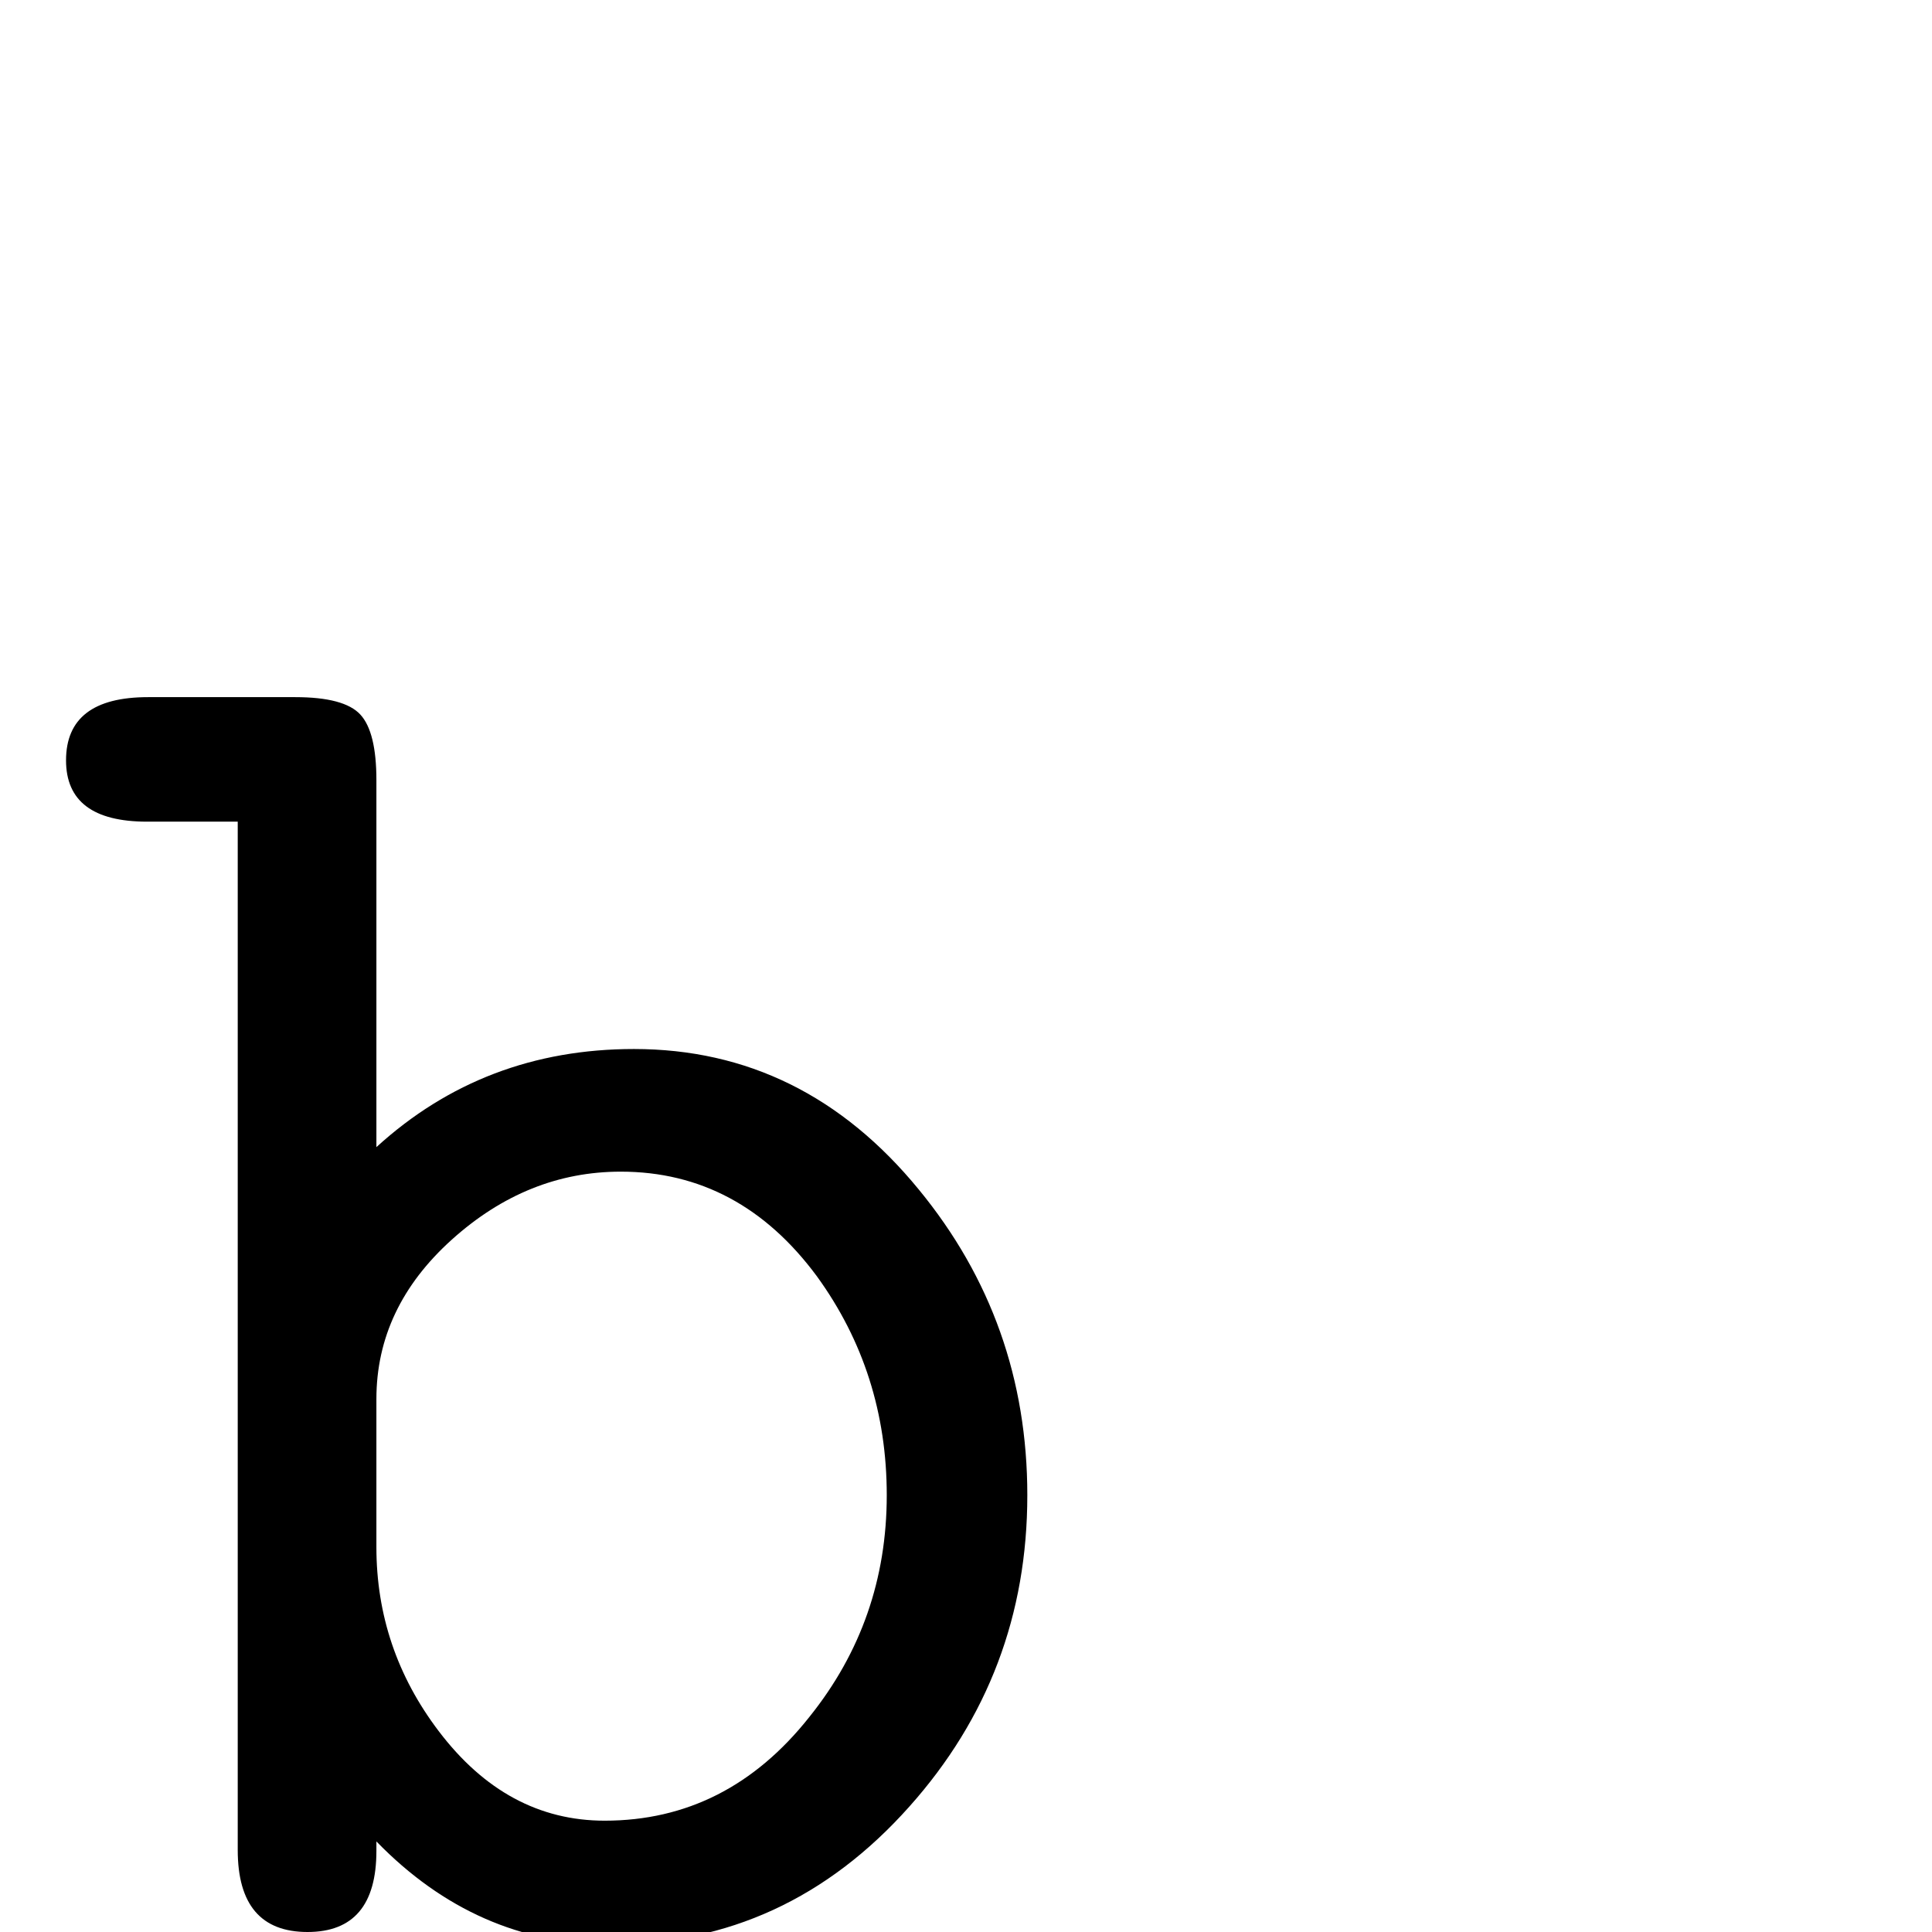 <?xml version="1.0" standalone="no"?>
<!DOCTYPE svg PUBLIC "-//W3C//DTD SVG 1.1//EN" "http://www.w3.org/Graphics/SVG/1.1/DTD/svg11.dtd" >
<svg viewBox="0 -442 2048 2048">
  <g transform="matrix(1 0 0 -1 0 1606)">
   <path fill="currentColor"
d="M1089 463q0 -190 -125 -330q-130 -146 -317 -146q-142 0 -248 109v-10q0 -86 -73 -86q-74 0 -74 87v1090h-96q-86 0 -86 65q0 67 87 67h156q52 0 69 -18.5t17 -69.5v-389q114 104 273 104q180 0 302 -149q115 -140 115 -324zM940 463q0 130 -74 232q-82 111 -208 111
q-99 0 -179 -72t-80 -169v-157q0 -108 66 -195q72 -95 176 -95q130 0 217 110q82 102 82 235z" />
  </g>

</svg>
